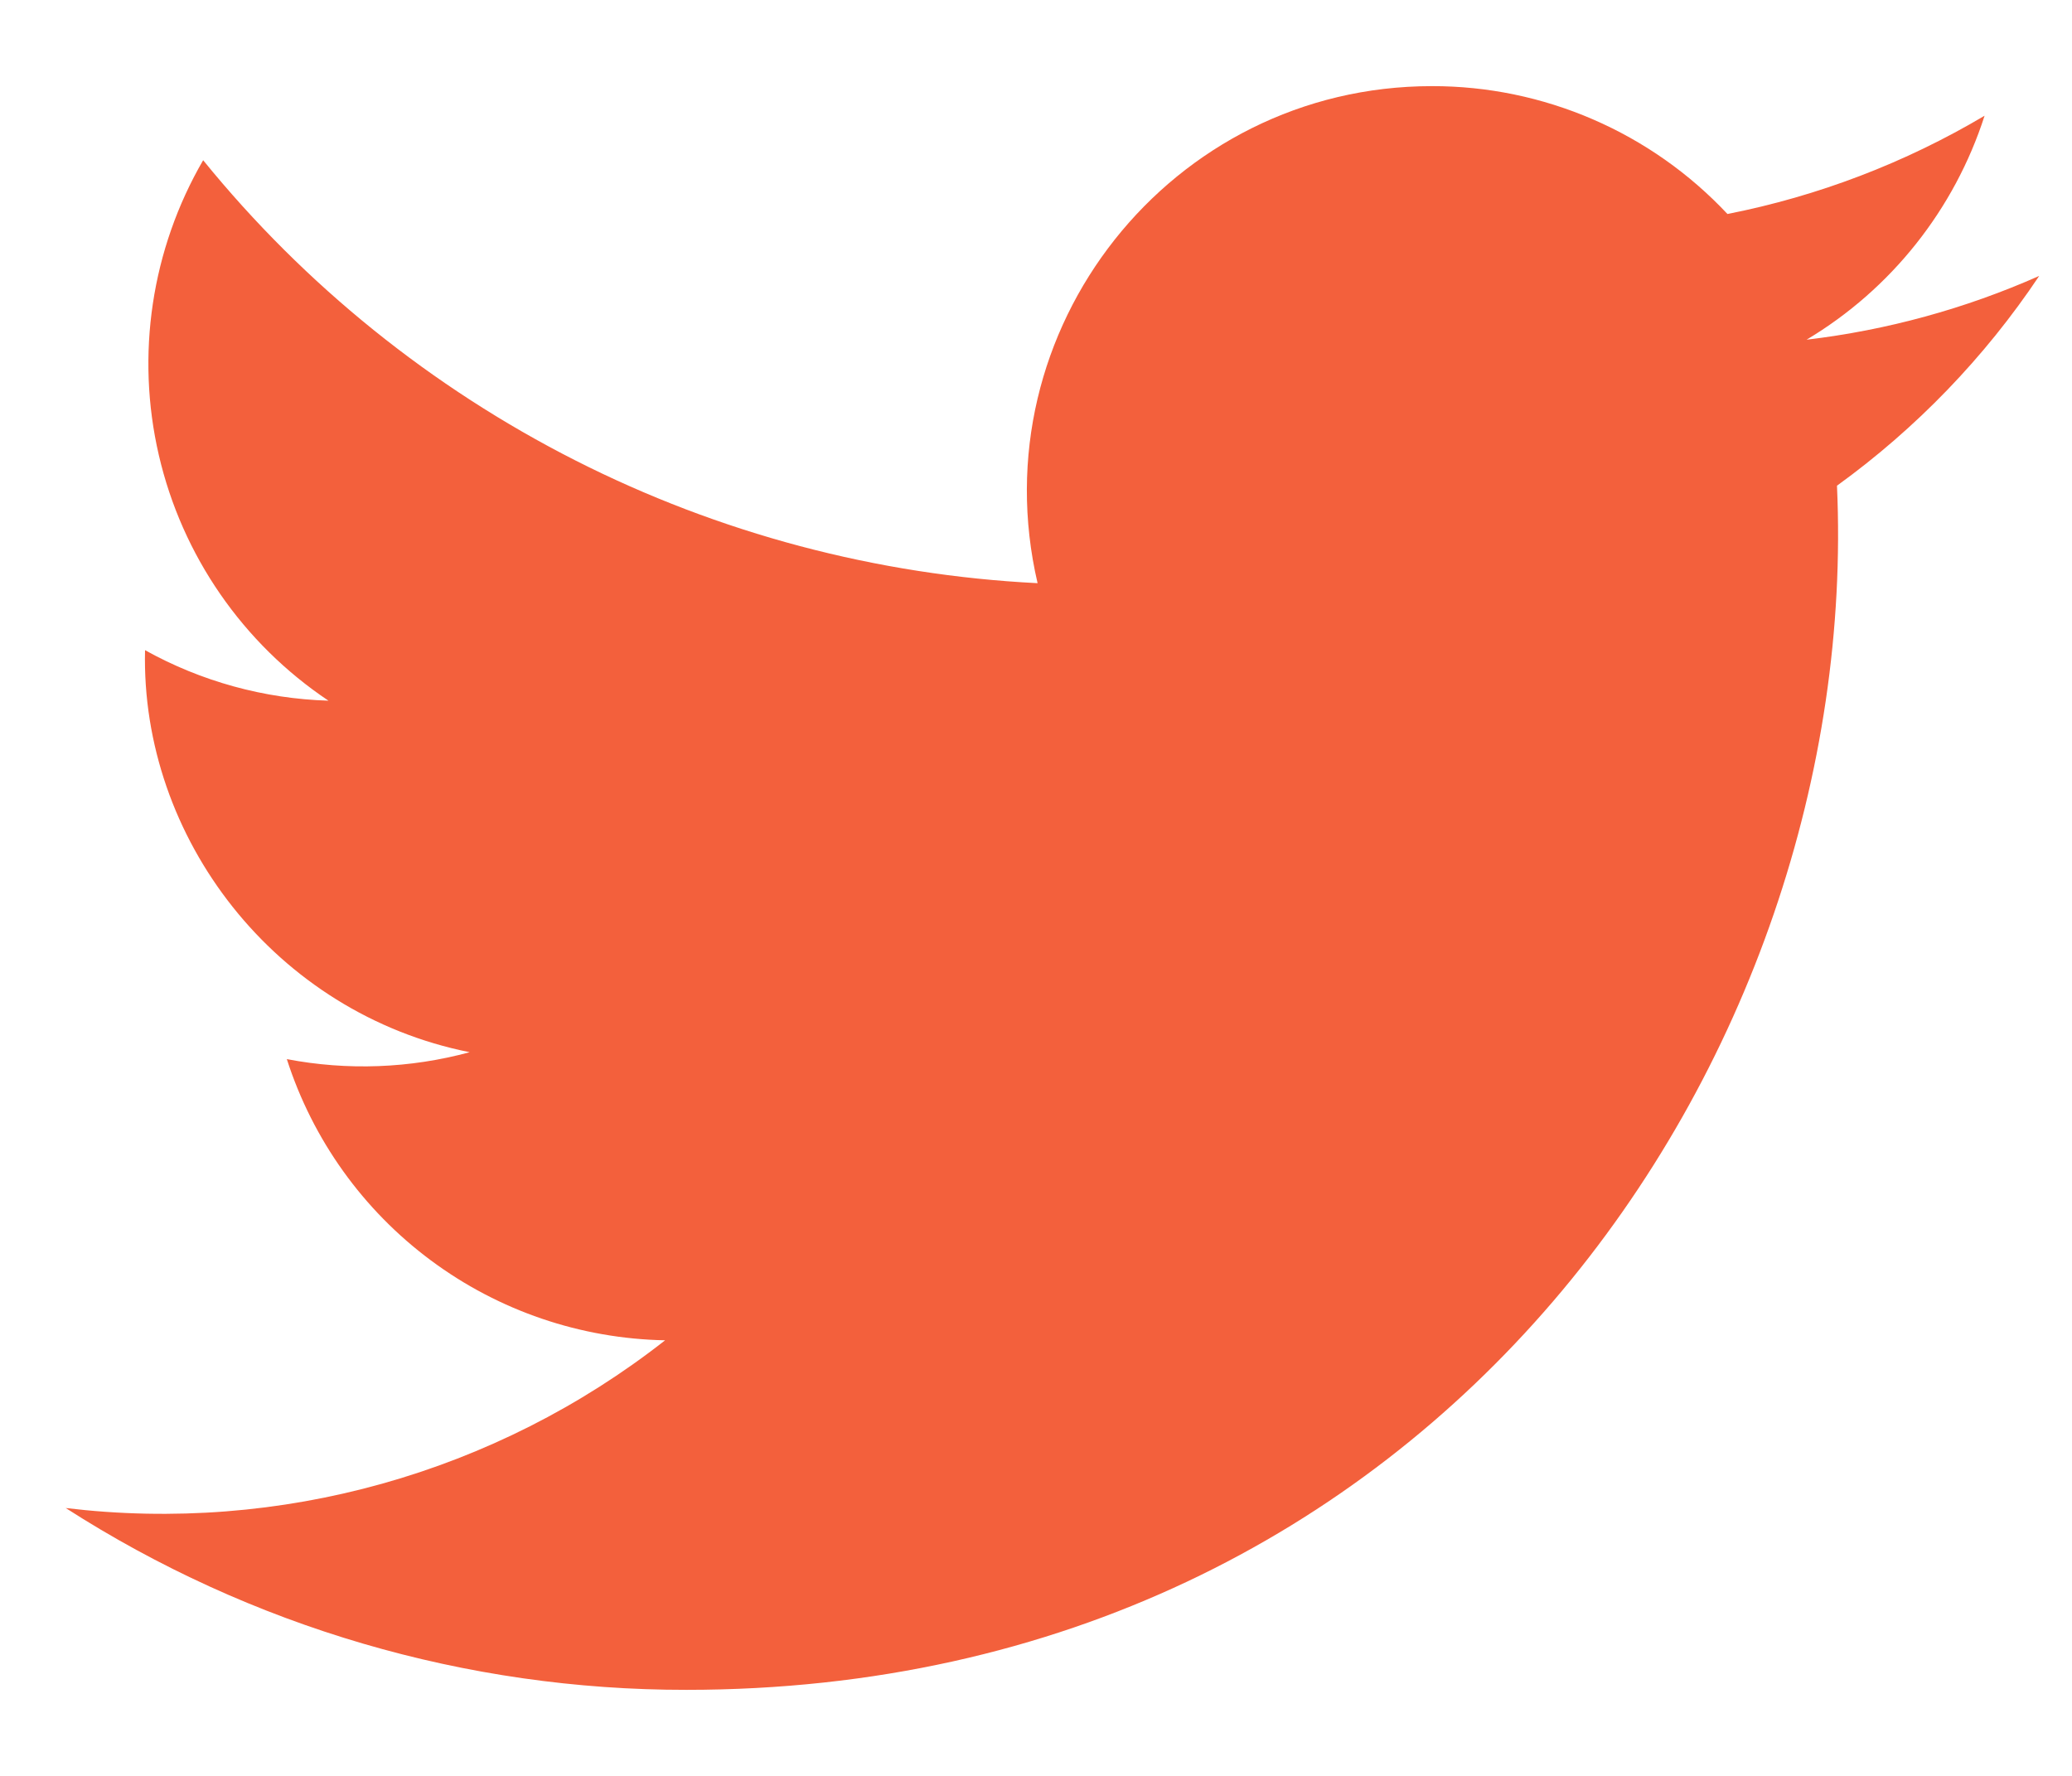 <svg width="21" height="18" viewBox="0 0 21 18" fill="none" xmlns="http://www.w3.org/2000/svg">
<path d="M20.667 2.797C19.918 3.129 19.123 3.347 18.31 3.443C19.167 2.931 19.808 2.124 20.114 1.173C19.308 1.651 18.427 1.988 17.508 2.169C17.124 1.759 16.66 1.433 16.145 1.21C15.63 0.987 15.074 0.872 14.513 0.873C11.864 0.873 9.918 3.345 10.516 5.911C8.885 5.829 7.289 5.406 5.832 4.667C4.375 3.928 3.089 2.892 2.059 1.624C1.535 2.527 1.374 3.597 1.61 4.614C1.846 5.632 2.461 6.521 3.329 7.102C2.677 7.082 2.04 6.907 1.47 6.59C1.425 8.491 2.787 10.27 4.76 10.665C4.156 10.829 3.522 10.853 2.907 10.735C3.169 11.551 3.679 12.264 4.367 12.775C5.054 13.286 5.885 13.569 6.741 13.585C5.021 14.934 2.836 15.546 0.666 15.285C2.542 16.49 4.726 17.13 6.956 17.128C14.574 17.128 18.878 10.694 18.618 4.923C19.421 4.342 20.115 3.623 20.666 2.799L20.667 2.797Z" fill="#F3603C"/>
</svg>
